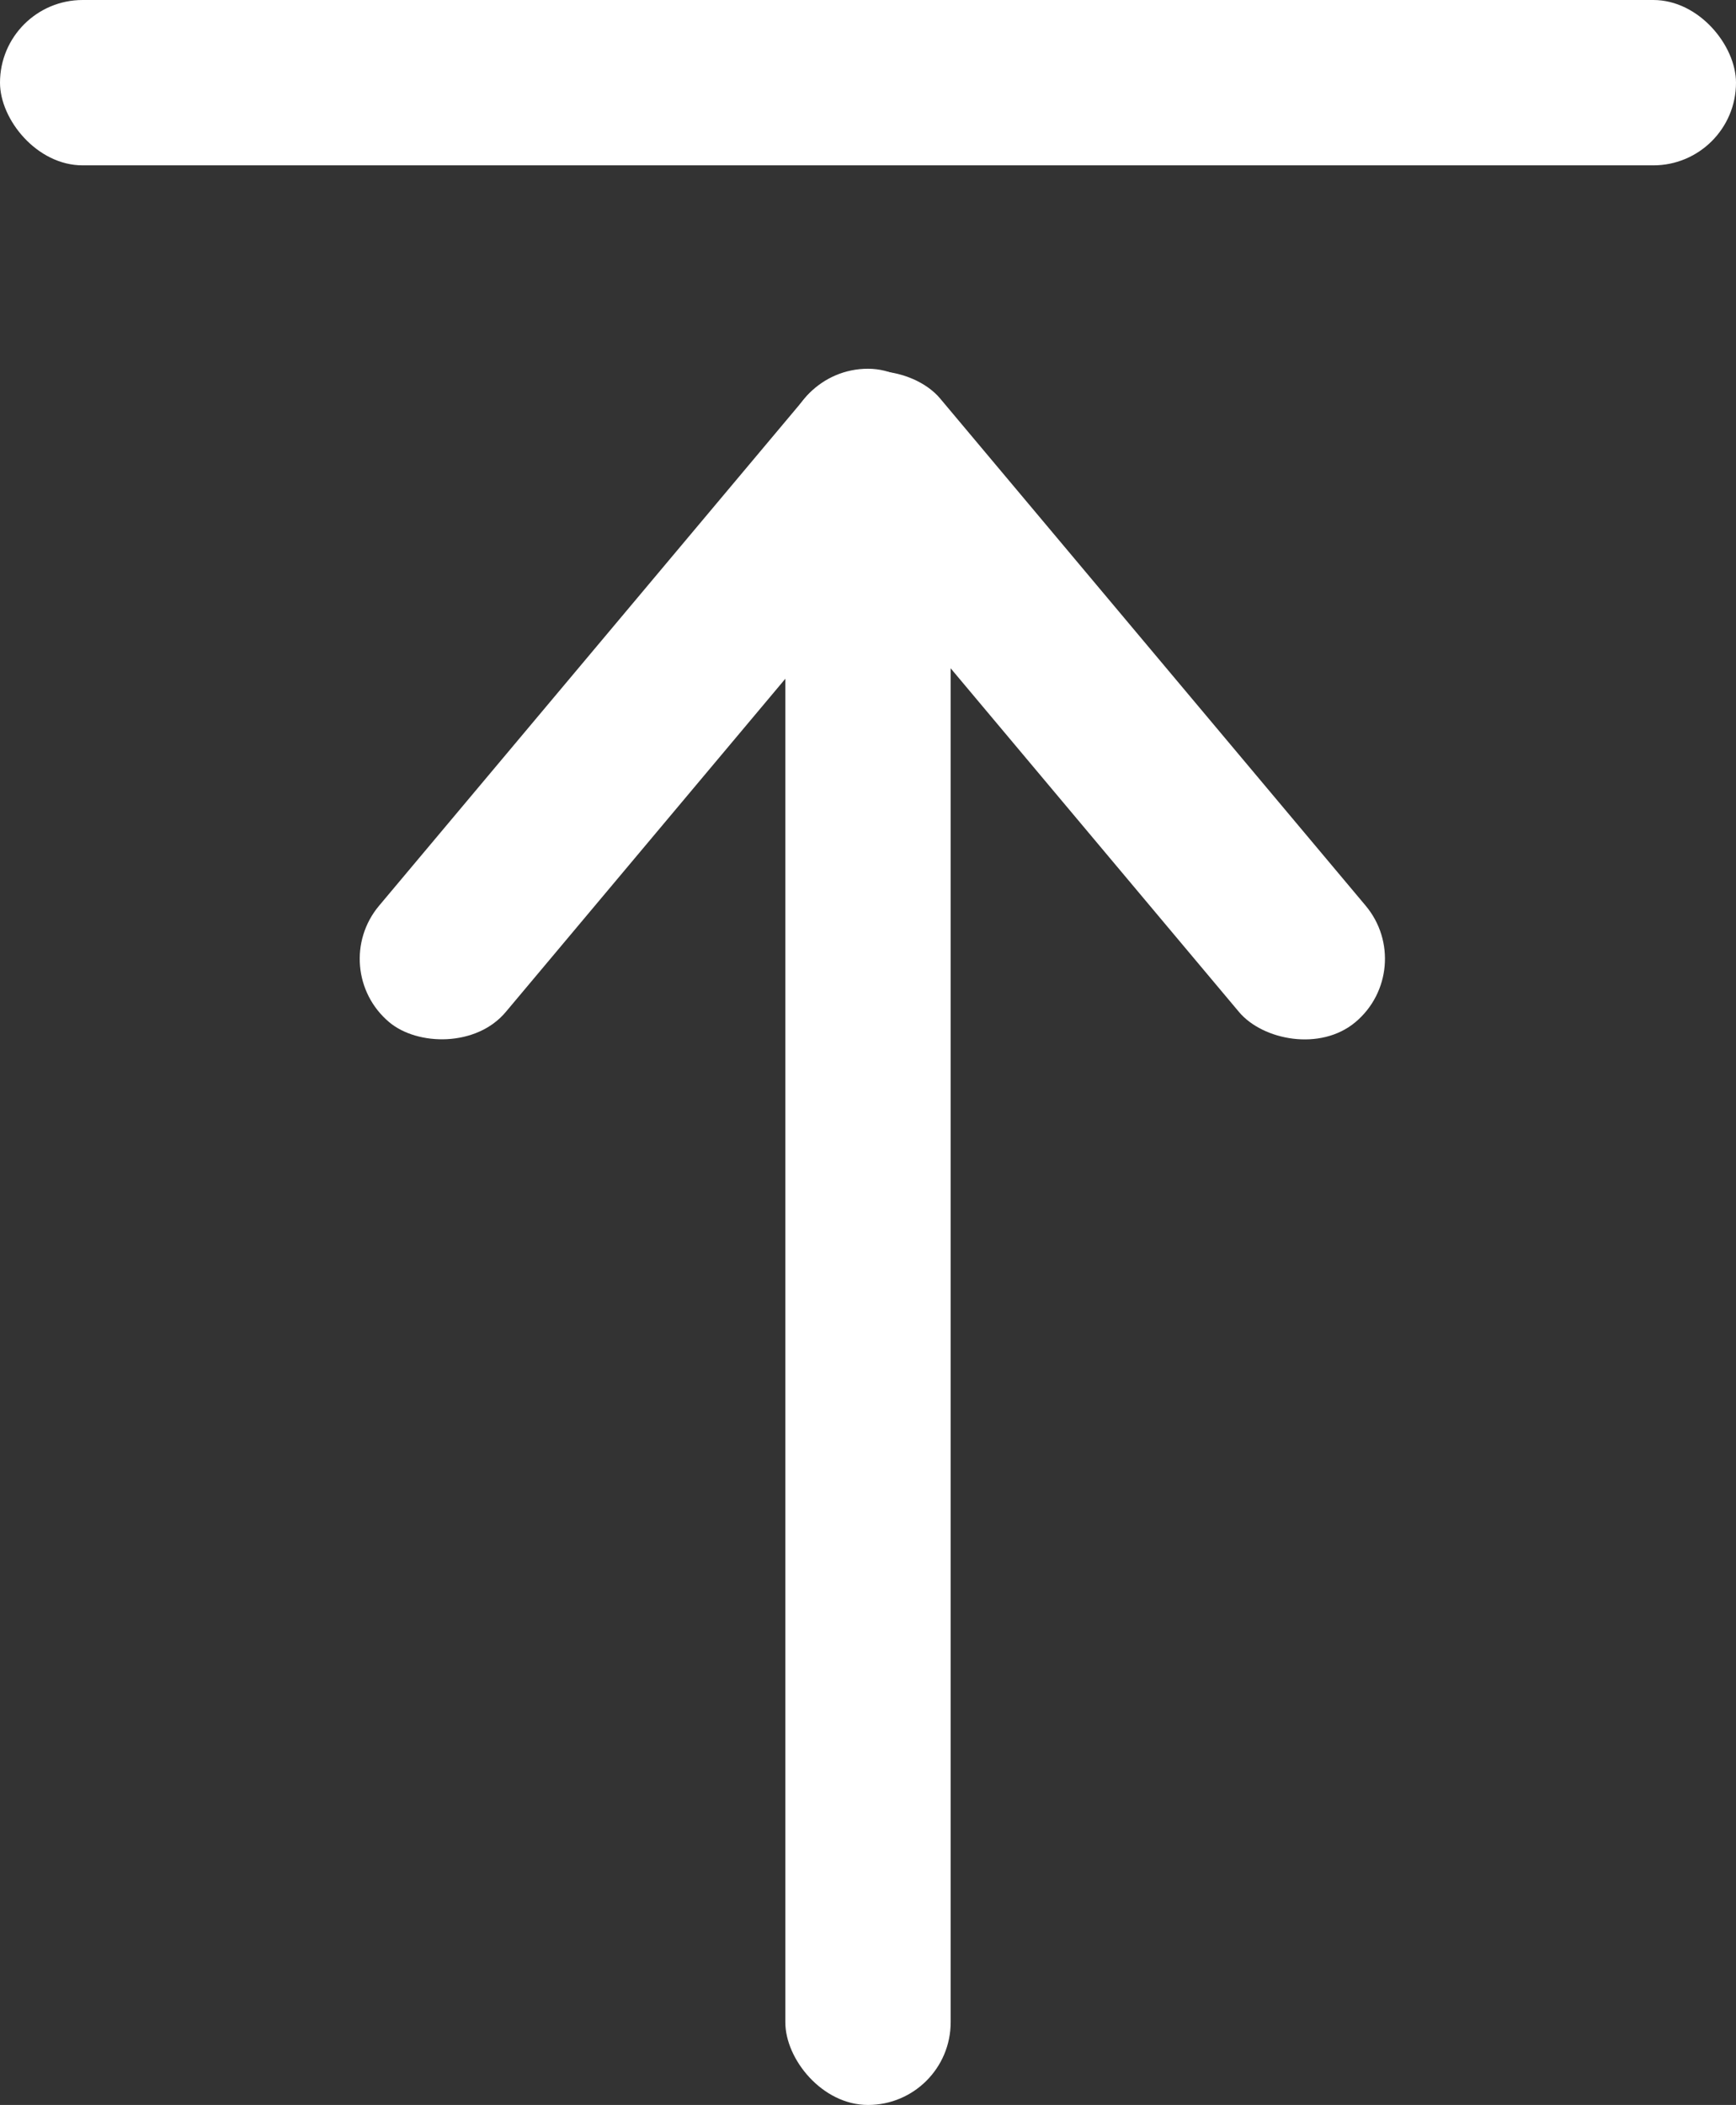 <svg xmlns="http://www.w3.org/2000/svg" viewBox="0 0 315 381.9"><rect x="0" y="0" width="315" height="381.9" fill="#333333" stroke="none"/><defs><style>.cls-1{fill:#fff;}</style></defs><g id="Layer_2" data-name="Layer 2"><g id="Layer_1-2" data-name="Layer 1"><rect class="cls-1" x="142.5" y="66.9" width="30" height="315" rx="15"/><rect class="cls-1" width="315" height="30" rx="15"/><rect class="cls-1" x="43.8" y="112.9" width="150.1" height="30" rx="15" transform="translate(-55.5 136.8) rotate(-50)"/><rect class="cls-1" x="182.7" y="52.9" width="30" height="150.12" rx="15" transform="translate(-36 157) rotate(-40)"/></g></g></svg>